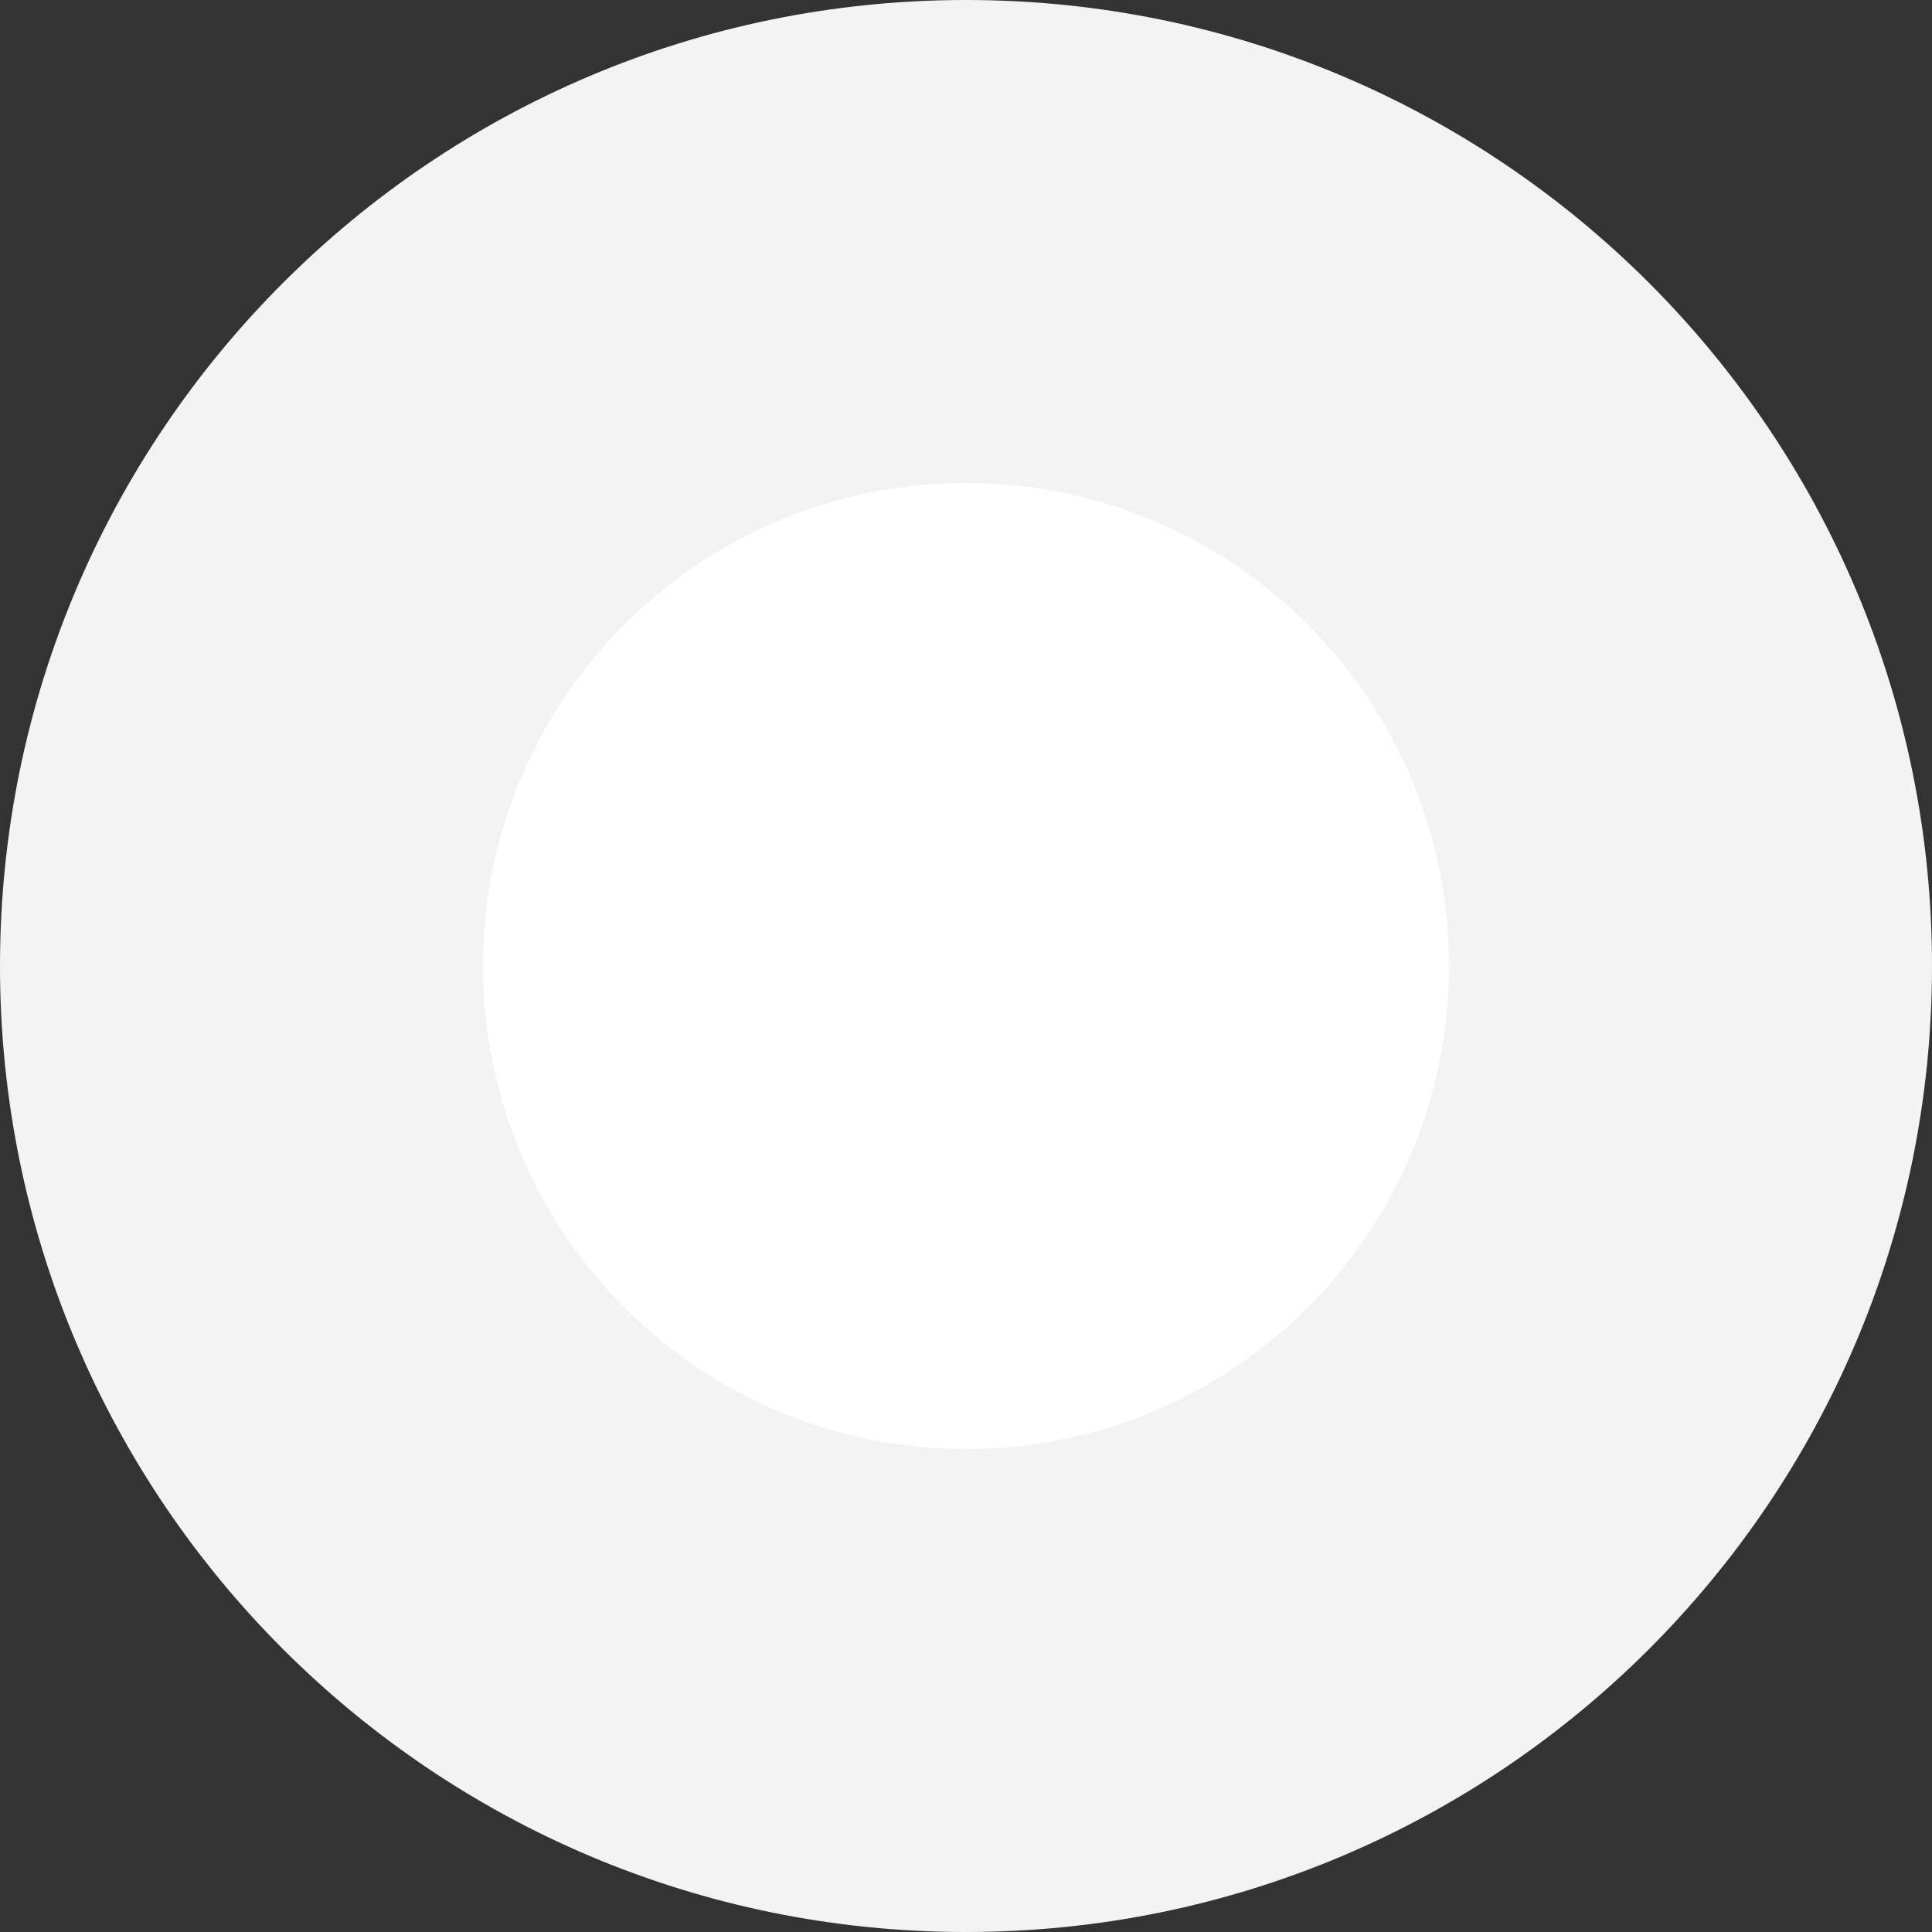 <?xml version="1.0" encoding="UTF-8"?>
<svg width="136px" height="136px" viewBox="0 0 136 136" version="1.1" xmlns="http://www.w3.org/2000/svg" xmlns:xlink="http://www.w3.org/1999/xlink">
    <rect x="0" y="0" width="136" height="136" fill="#333333" stroke="none"/>
    <!-- Generator: Sketch 64 (93537) - https://sketch.com -->
    <title>Group</title>
    <desc>Created with Sketch.</desc>
    <g id="01.-Home" stroke="none" stroke-width="1" fill="none" fill-rule="evenodd">
        <g id="02.-Educator-Analytics" transform="translate(-1122, -691)">
            <g id="Group" transform="translate(1122, 691)">
                <path d="M68,136 C105.555,136 136,105.555 136,68 C136,30.445 105.555,0 68,0 C30.445,0 0,30.445 0,68 C0,105.555 30.445,136 68,136 Z" id="Oval" fill="#F3F3F3"></path>
                <path d="M68,102 C86.778,102 102,86.778 102,68 C102,49.222 86.778,34 68,34 C49.222,34 34,49.222 34,68 C34,86.778 49.222,102 68,102 Z" id="Oval" fill="#FFFFFF"></path>
            </g>
        </g>
    </g>
</svg>